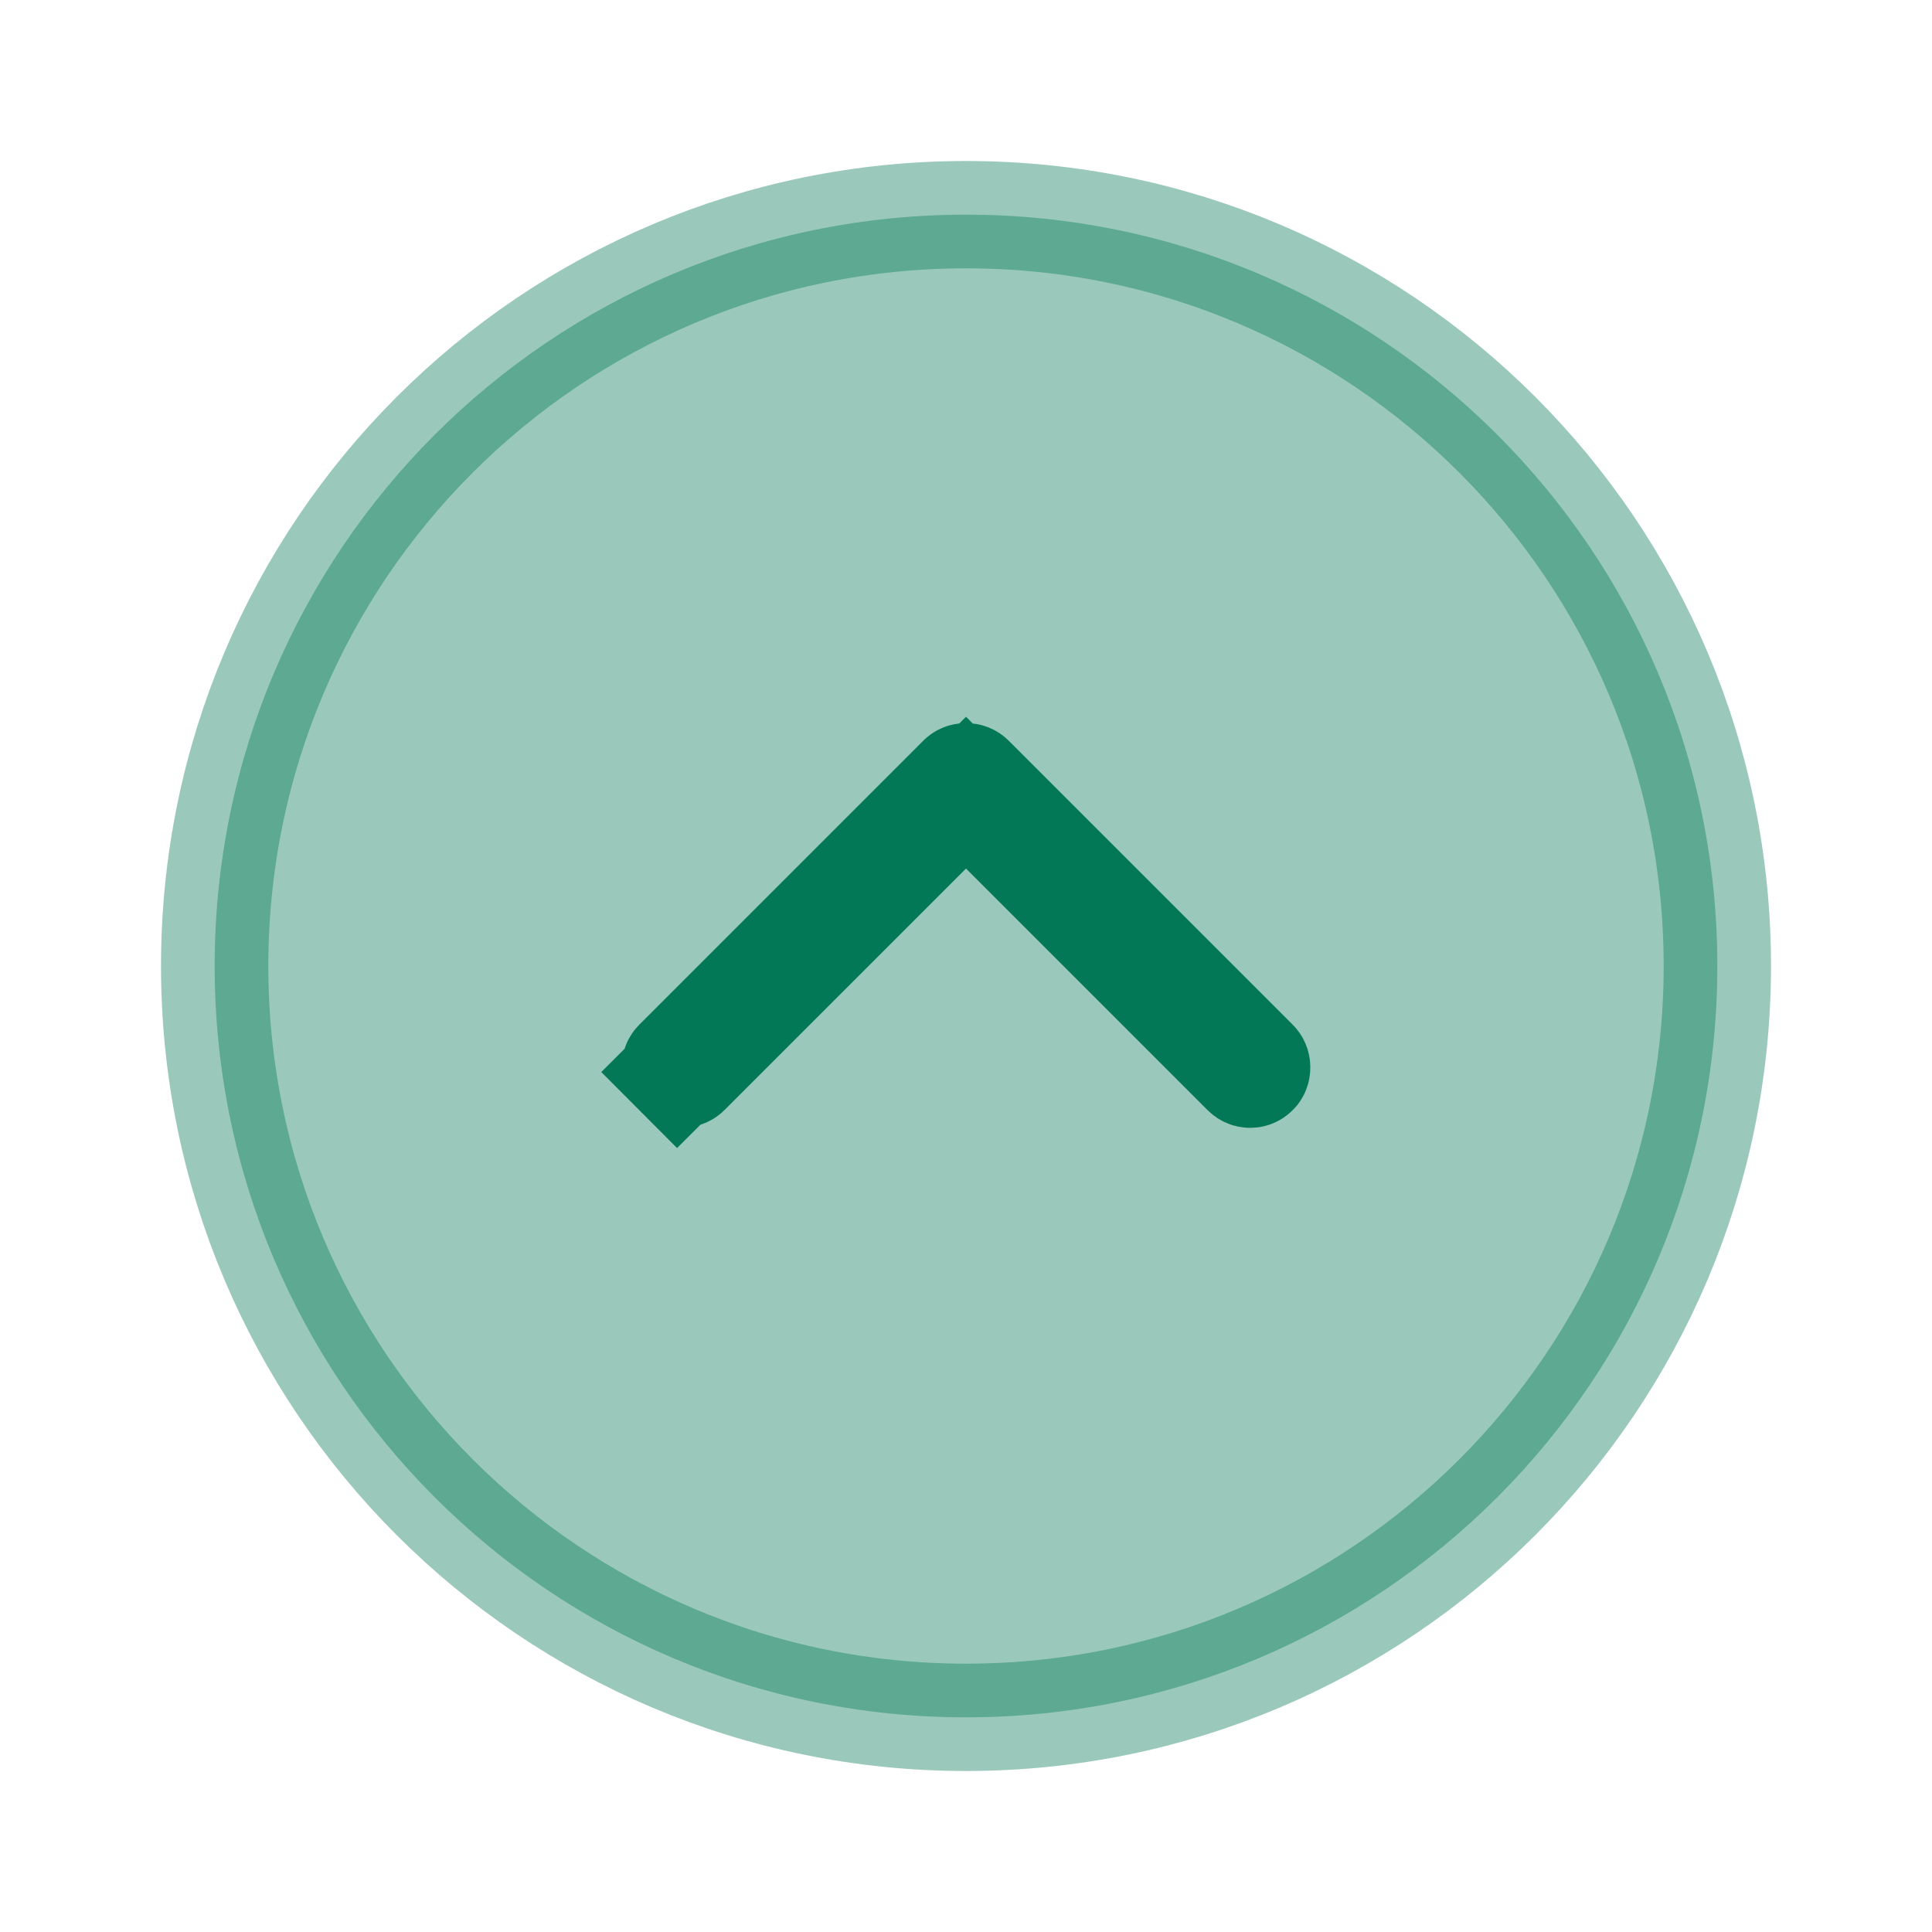 <svg width="18" height="18" viewBox="0 0 18 18" fill="none" xmlns="http://www.w3.org/2000/svg">
<path opacity="0.4" d="M16 9C16 12.866 12.866 16 9 16C5.134 16 2 12.866 2 9C2 5.134 5.134 2 9 2C12.866 2 16 5.134 16 9Z" fill="#037856" stroke="#037856"/>
<path d="M9.354 7.739L9 7.385L8.646 7.739L6.396 9.989C6.387 9.998 6.372 10.006 6.353 10.006C6.333 10.006 6.318 9.998 6.309 9.989L5.955 10.342L6.309 9.989C6.299 9.98 6.292 9.965 6.292 9.945C6.292 9.925 6.299 9.911 6.309 9.901L8.956 7.254C8.965 7.244 8.98 7.237 9 7.237C9.02 7.237 9.034 7.244 9.044 7.254L11.691 9.901C11.701 9.911 11.708 9.925 11.708 9.945C11.708 9.965 11.701 9.98 11.691 9.989C11.683 9.997 11.676 10.001 11.671 10.003C11.665 10.006 11.657 10.008 11.648 10.008C11.638 10.008 11.63 10.006 11.624 10.003C11.619 10.001 11.612 9.997 11.604 9.989L9.354 7.739Z" fill="#037856" stroke="#037856"/>
</svg>
